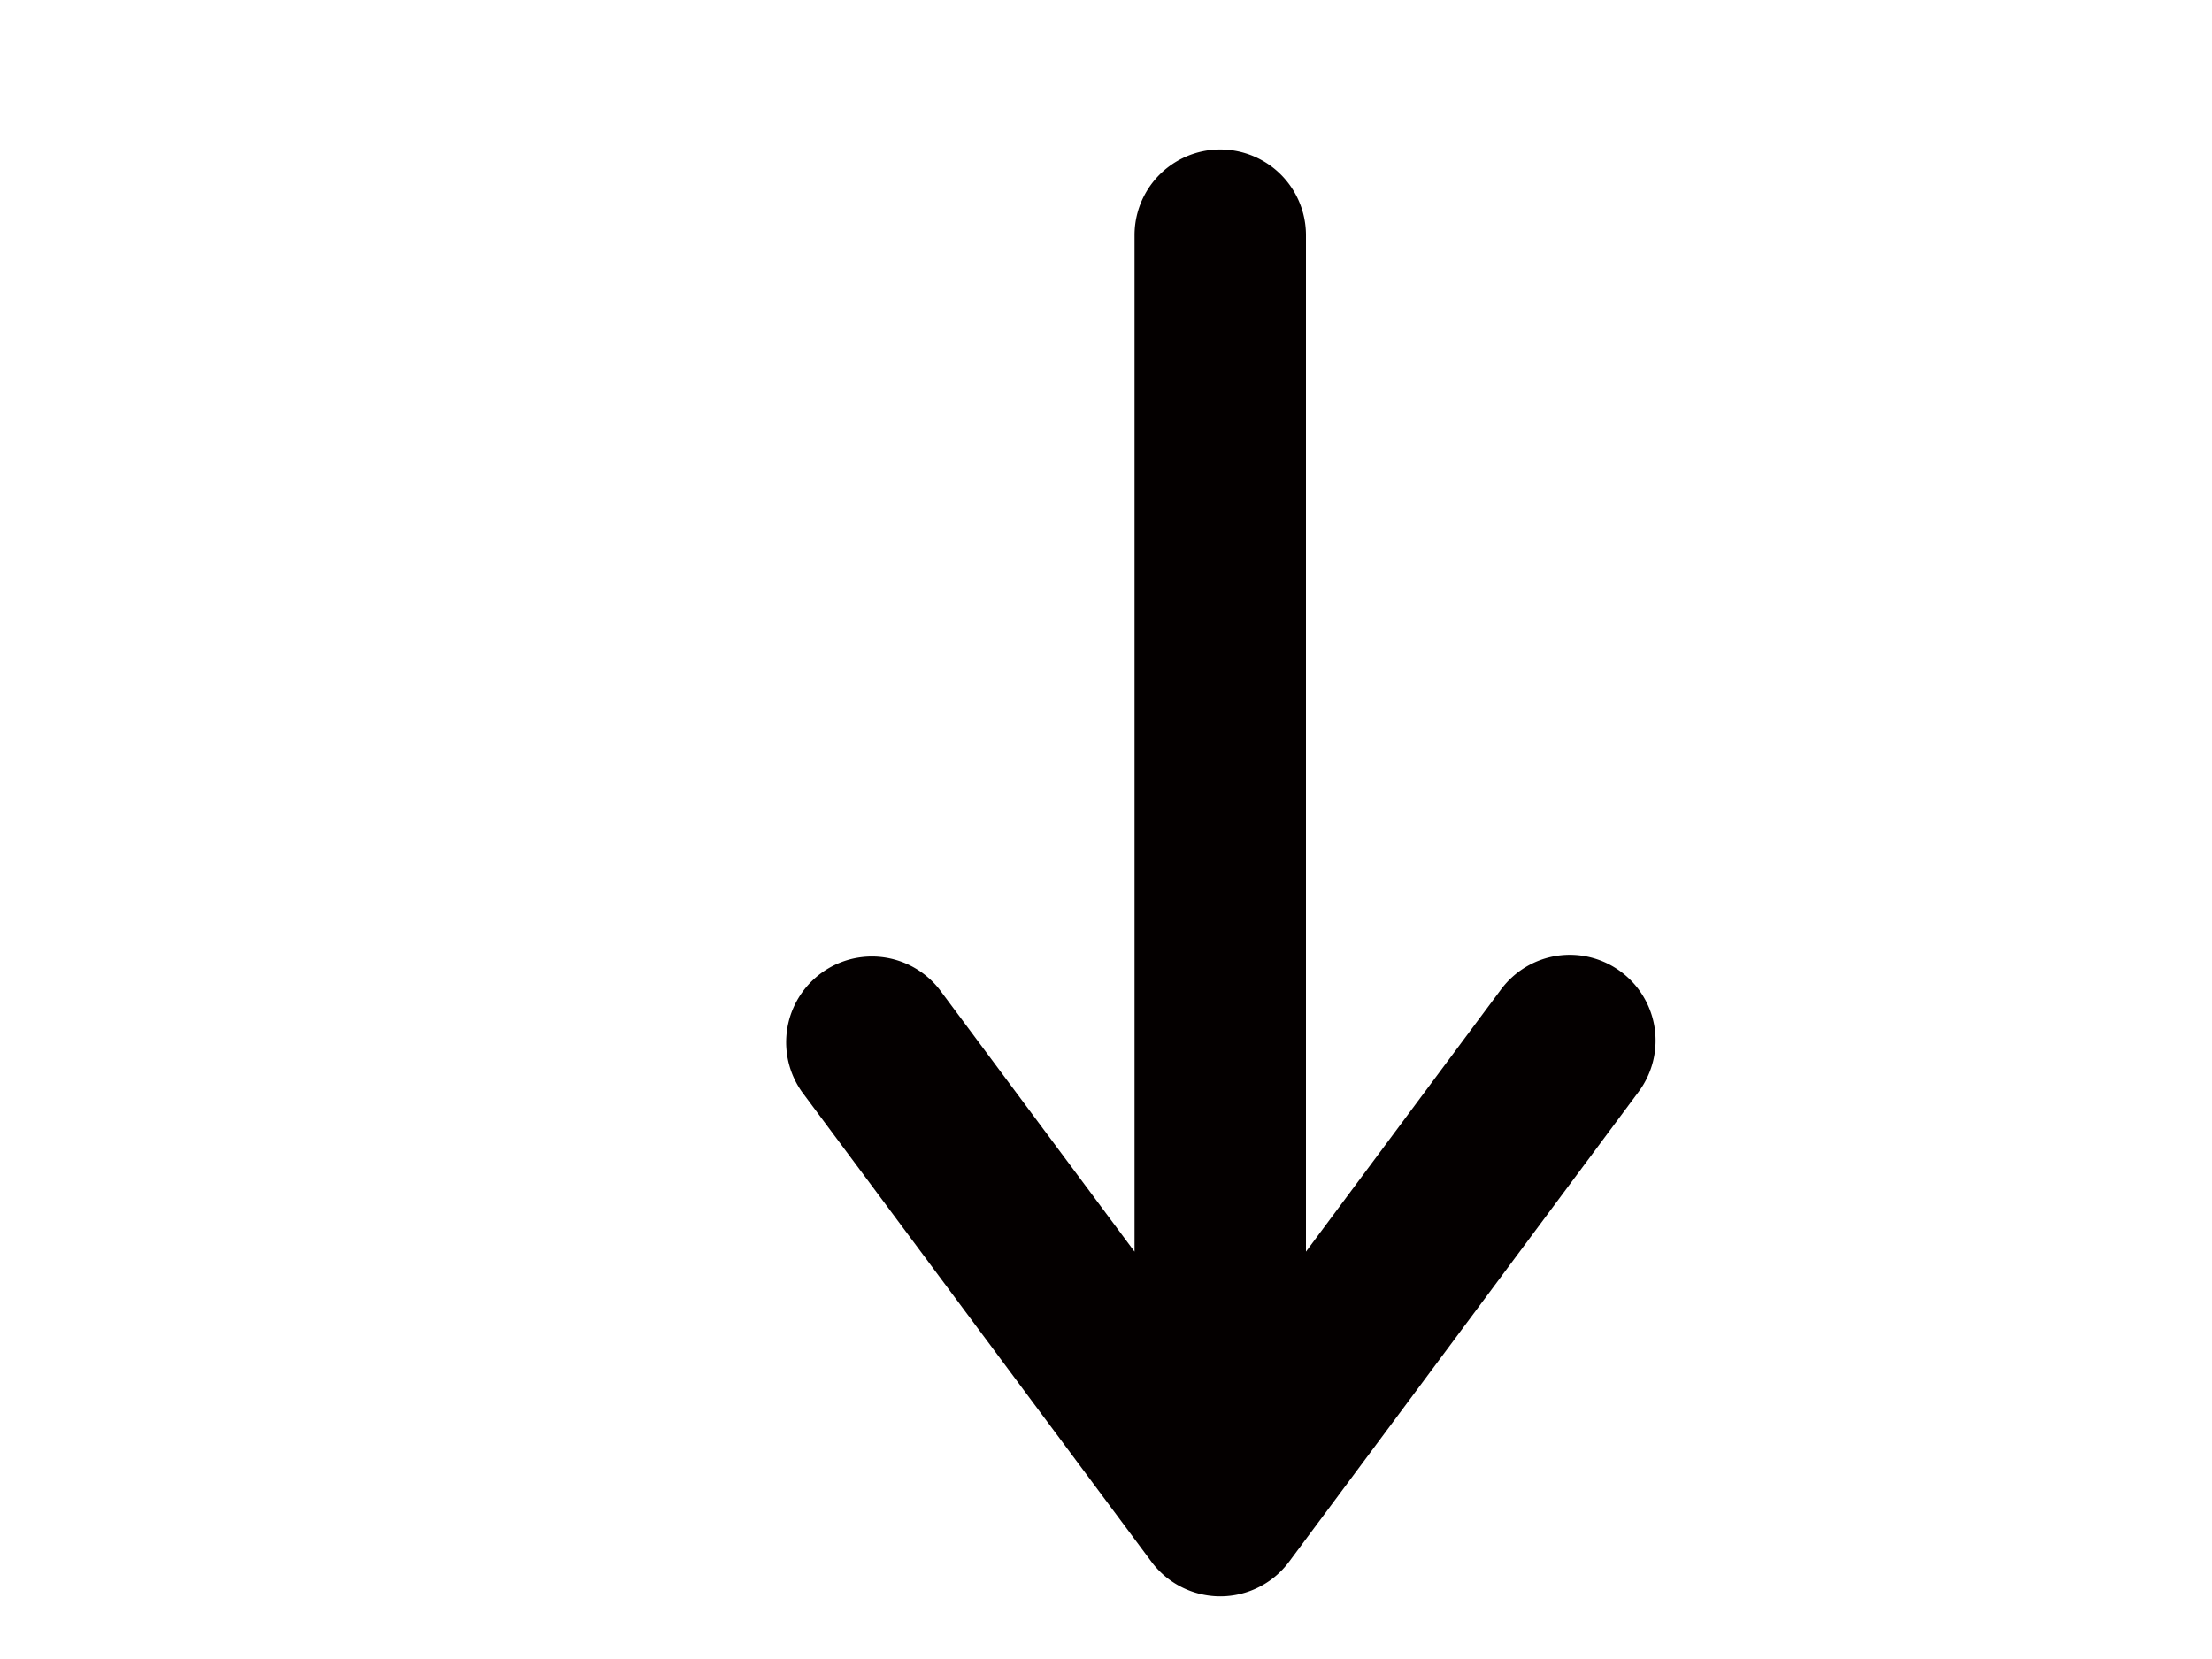 <svg id="레이어_1" data-name="레이어 1" xmlns="http://www.w3.org/2000/svg" viewBox="0 0 400 300"><defs><style>.cls-1{fill:#040000;}.cls-2{fill:none;}</style></defs><title>43. 아래쪽 화살표</title><path class="cls-1" d="M293.13,175.73a15.5,15.5,0,0,0-21.69,3.18l-35.28,47.43V42.53a15.5,15.5,0,0,0-31,0V226.34l-35.28-47.43A15.51,15.51,0,0,0,145,197.42l63.22,85a15.51,15.51,0,0,0,24.88,0l63.22-85A15.5,15.5,0,0,0,293.13,175.73Z"/><rect class="cls-2" width="400" height="300"/></svg>